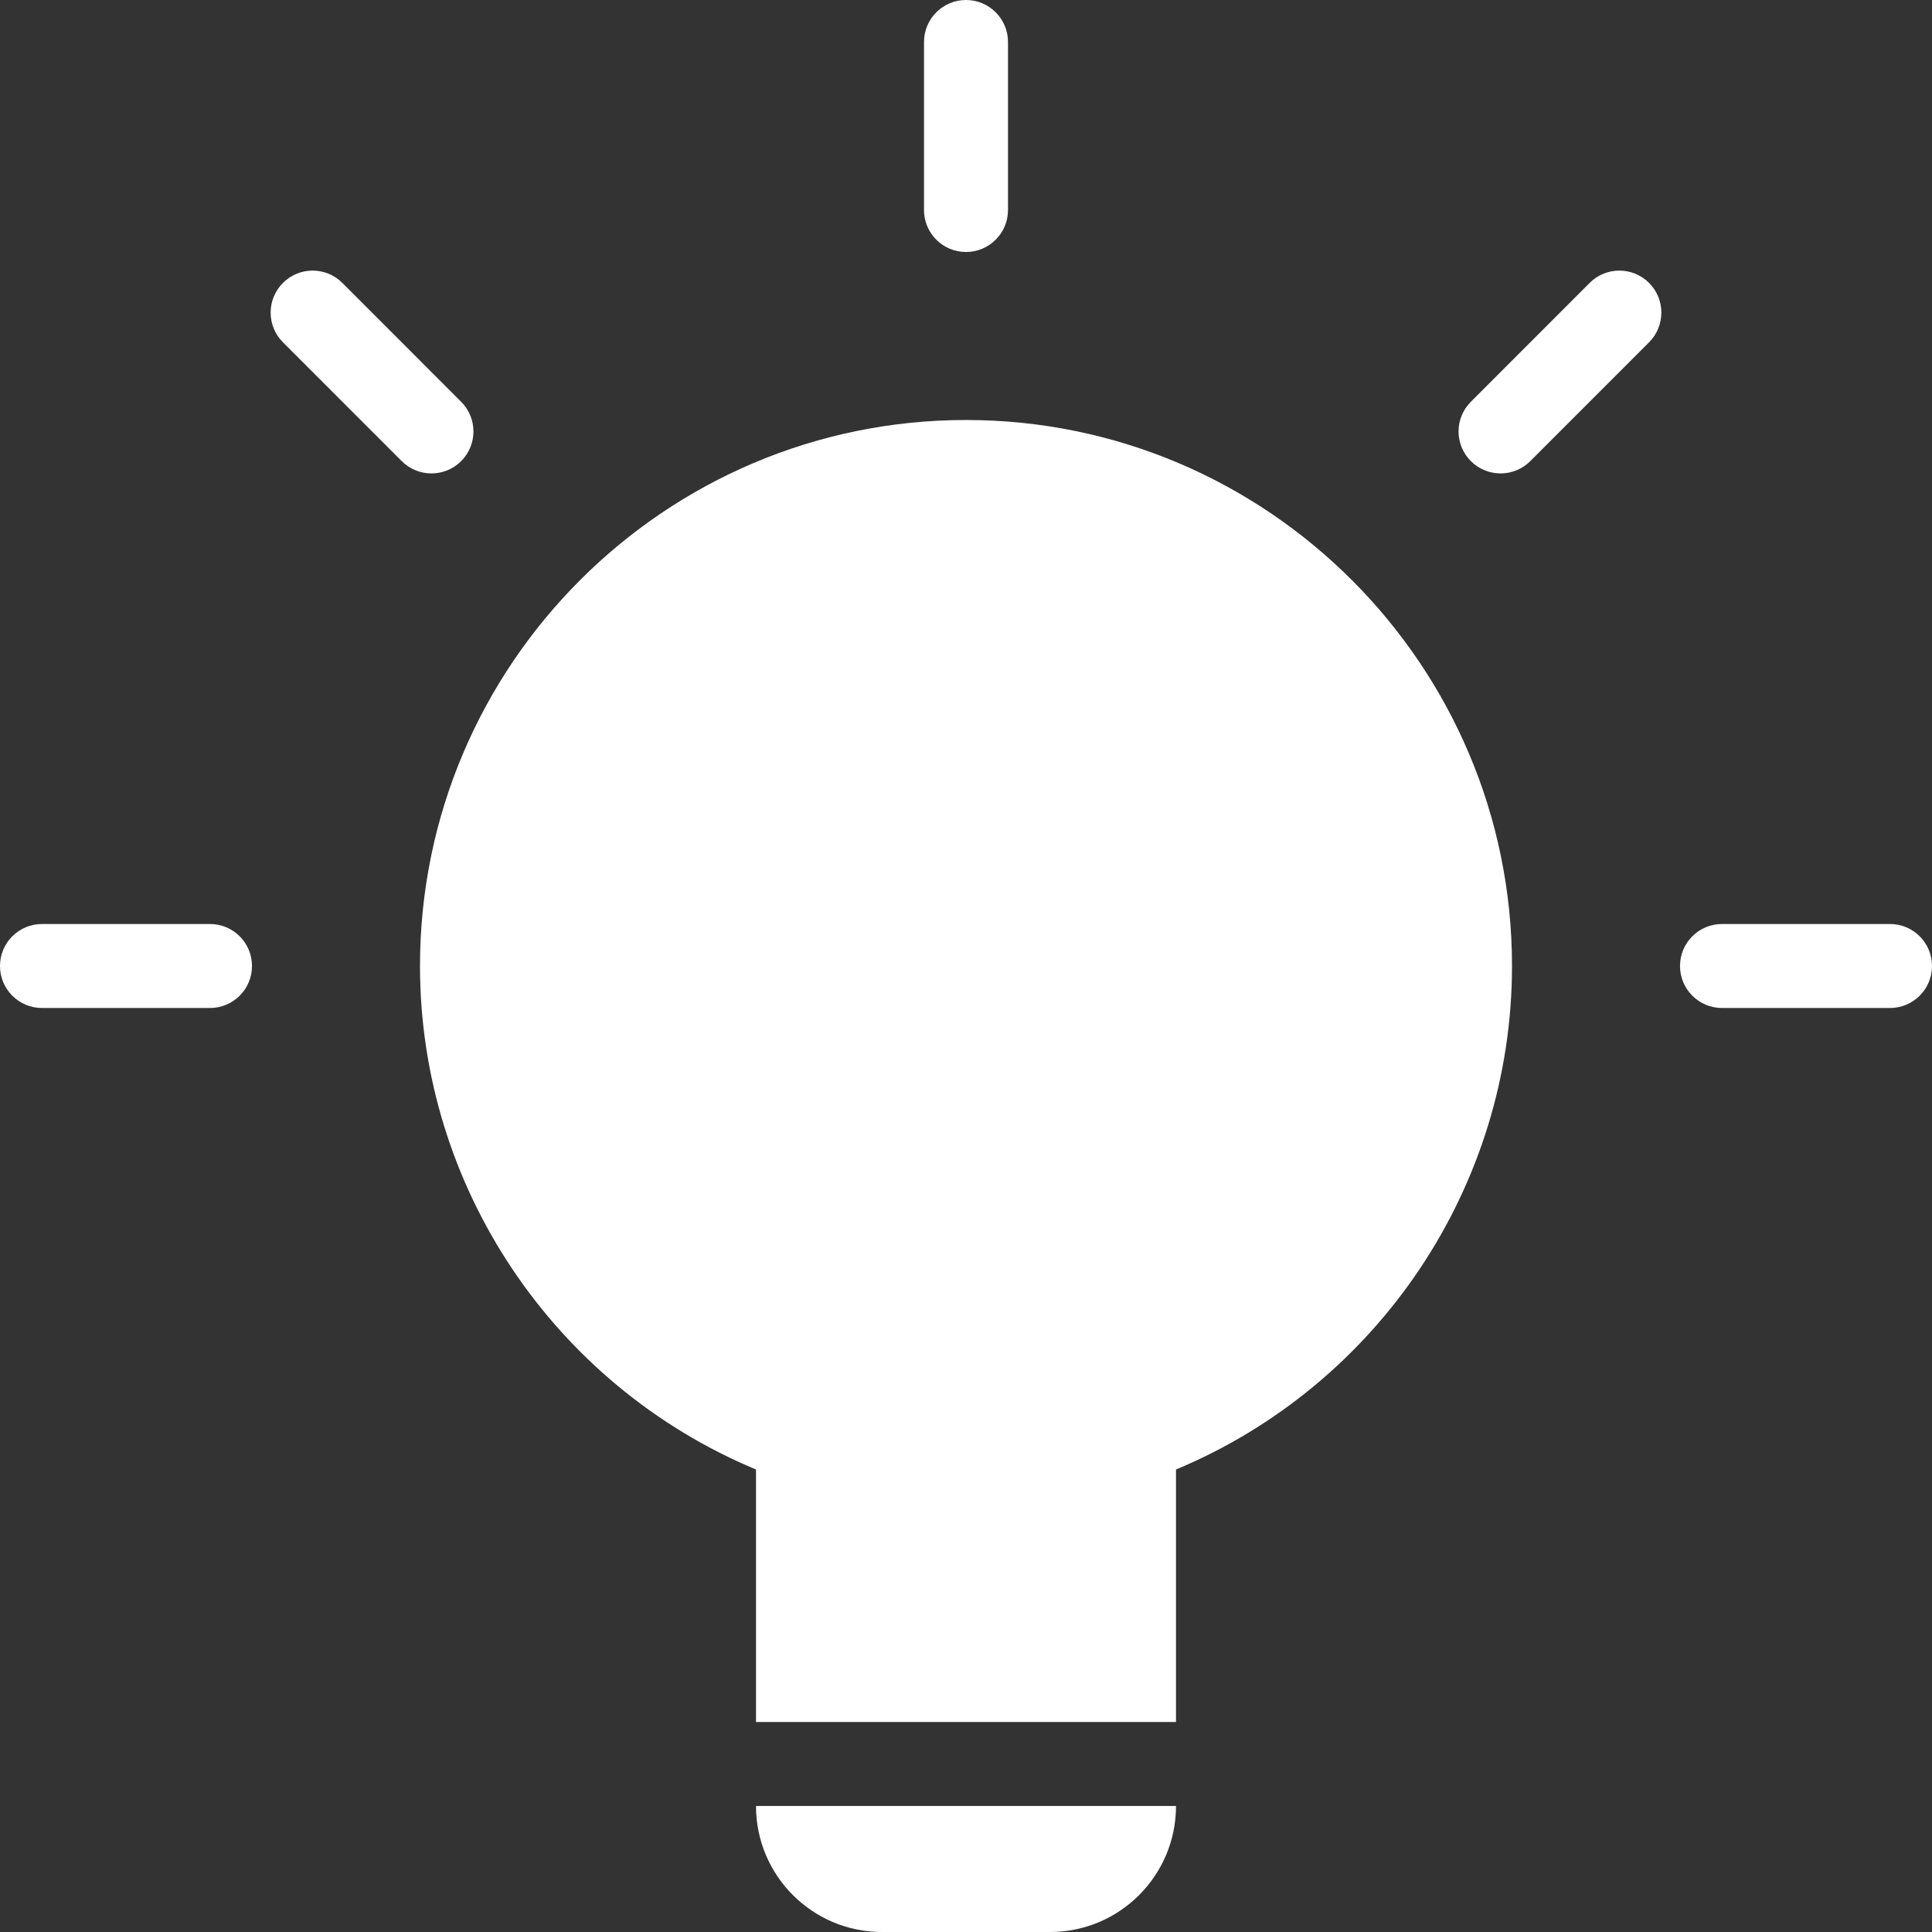 <svg width="72" height="72" viewBox="0 0 72 72" fill="none" xmlns="http://www.w3.org/2000/svg">
<rect x="0" y="0" width="72" height="72" fill="#333333" stroke="none"/>
<g style="mix-blend-mode:overlay">
<path d="M7.826 37.565H1.565C0.701 37.565 0 36.865 0 36C0 35.134 0.701 34.435 1.565 34.435H7.826C8.69 34.435 9.391 35.134 9.391 36C9.391 36.865 8.69 37.565 7.826 37.565Z" fill="white"/>
<path d="M16.078 17.643C15.677 17.643 15.277 17.49 14.971 17.185L10.545 12.757C9.933 12.145 9.933 11.155 10.545 10.543C11.157 9.931 12.146 9.931 12.758 10.543L17.185 14.972C17.797 15.584 17.797 16.573 17.185 17.185C16.879 17.491 16.479 17.643 16.078 17.643Z" fill="white"/>
<path d="M36 9.391C35.136 9.391 34.435 8.692 34.435 7.826V1.565C34.435 0.7 35.136 0 36 0C36.864 0 37.565 0.7 37.565 1.565V7.826C37.565 8.692 36.864 9.391 36 9.391Z" fill="white"/>
<path d="M55.922 17.643C55.521 17.643 55.121 17.49 54.815 17.185C54.203 16.573 54.203 15.584 54.815 14.972L59.242 10.543C59.852 9.931 60.843 9.931 61.455 10.543C62.067 11.155 62.067 12.145 61.455 12.757L57.029 17.185C56.723 17.491 56.323 17.643 55.922 17.643Z" fill="white"/>
<path d="M70.435 37.565H64.174C63.31 37.565 62.609 36.865 62.609 36C62.609 35.134 63.31 34.435 64.174 34.435H70.435C71.299 34.435 72 35.134 72 36C72 36.865 71.299 37.565 70.435 37.565Z" fill="white"/>
<path d="M36 15.652C24.78 15.652 15.652 24.781 15.652 36C15.652 44.218 20.64 51.621 28.174 54.764L28.174 64.174H43.826V54.764C51.359 51.621 56.348 44.218 56.348 36C56.348 24.781 47.219 15.652 36 15.652Z" fill="white"/>
<path d="M32.87 72H39.13C41.724 72 43.826 69.898 43.826 67.304H28.174C28.174 69.898 30.276 72 32.87 72Z" fill="white"/>
</g>
</svg>
